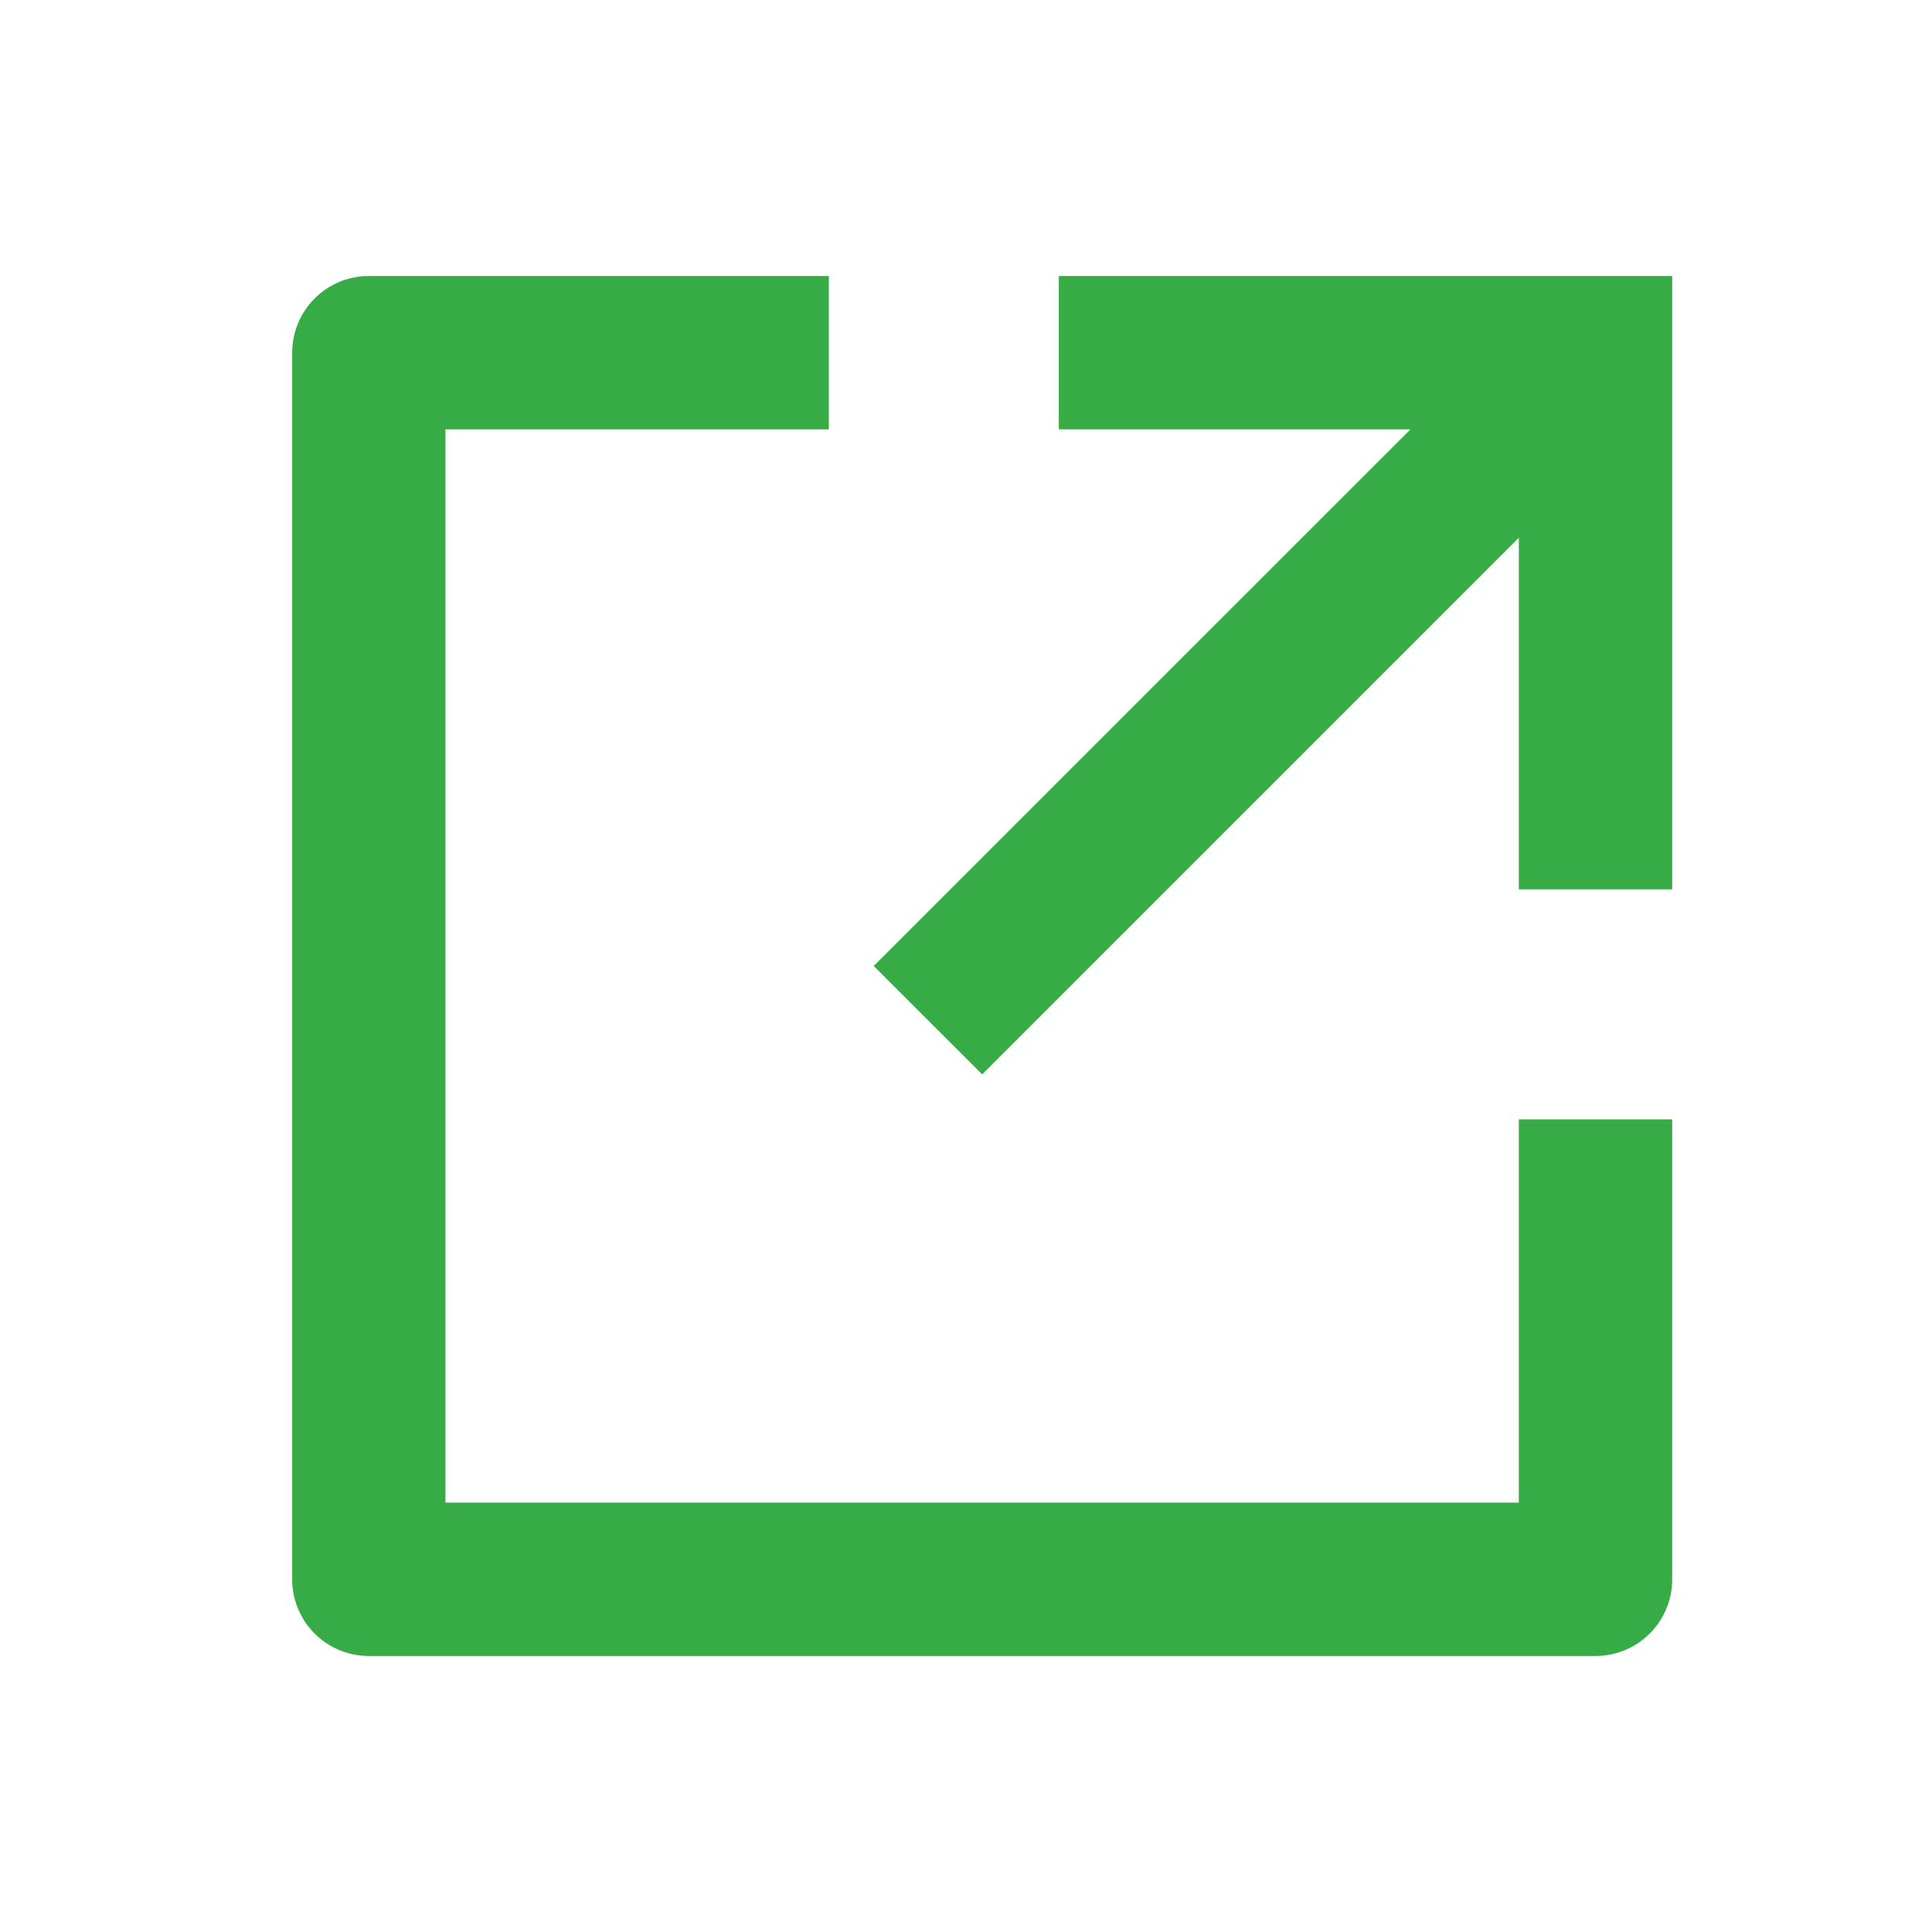 <svg width="21" height="21" viewBox="0 0 21 21" fill="none" xmlns="http://www.w3.org/2000/svg">
    <path
        d="M9.009 3V4.667H4.842V16.333H16.509V12.167H18.176V17.167C18.176 17.388 18.088 17.6 17.932 17.756C17.775 17.912 17.564 18 17.342 18H4.009C3.788 18 3.576 17.912 3.42 17.756C3.264 17.6 3.176 17.388 3.176 17.167V3.833C3.176 3.612 3.264 3.4 3.42 3.244C3.576 3.088 3.788 3 4.009 3H9.009ZM15.331 4.667H11.509V3H18.176V9.667H16.509V5.845L10.676 11.678L9.497 10.5L15.331 4.667Z"
        fill="#37AB45" />
</svg>